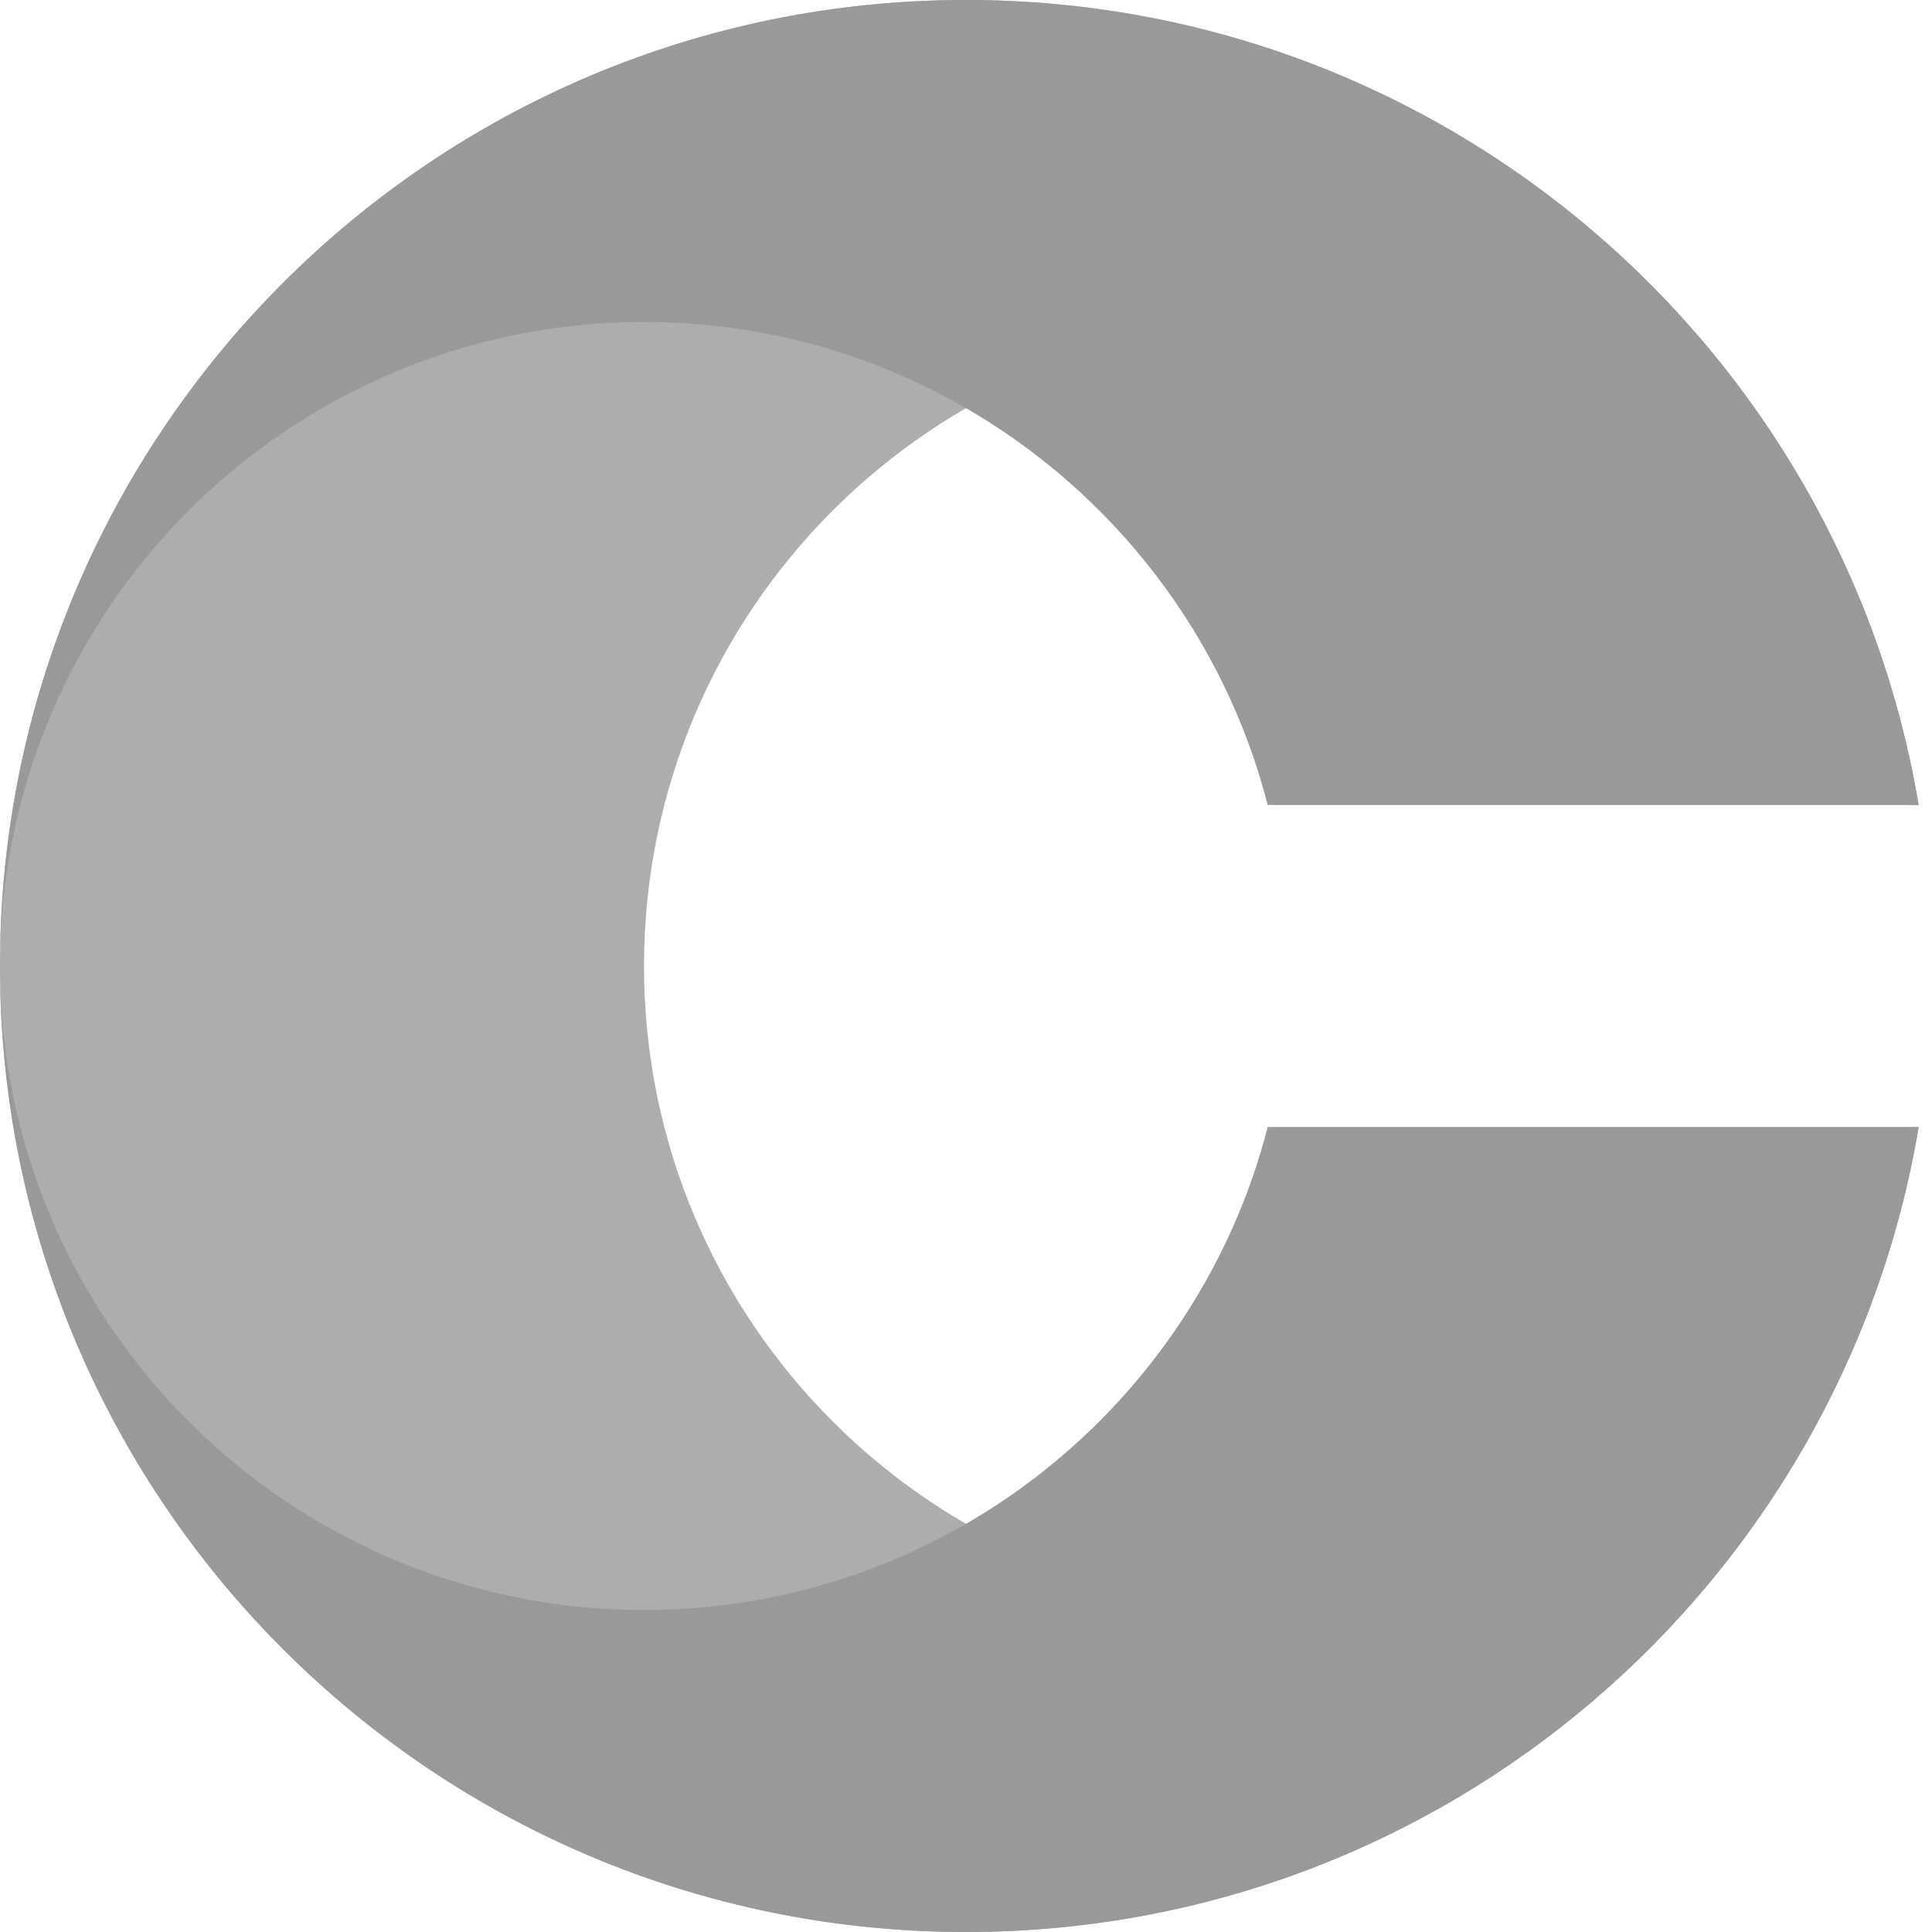 <svg width="44" height="44" viewBox="0 0 44 44" fill="none" xmlns="http://www.w3.org/2000/svg">
<path opacity="0.8" d="M22 0C9.85 0 0 9.85 0 22C0 34.15 9.85 44 22 44C32.901 44 41.95 36.072 43.696 25.667H43.538C41.91 31.992 36.167 36.667 29.333 36.667C21.233 36.667 14.667 30.1 14.667 22C14.667 13.9 21.233 7.333 29.333 7.333C36.167 7.333 41.91 12.008 43.538 18.333H43.696C41.95 7.928 32.901 0 22 0Z" fill="#999999"/>
<path d="M0 22C0 9.85 9.85 0 22 0C32.901 0 41.95 7.928 43.696 18.333H28.871C27.243 12.008 21.501 7.333 14.667 7.333C6.566 7.333 0 13.9 0 22Z" fill="#999999"/>
<path d="M0 22C0 34.15 9.85 44 22 44C32.901 44 41.95 36.072 43.696 25.667H28.871C27.243 31.992 21.501 36.667 14.667 36.667C6.566 36.667 0 30.1 0 22Z" fill="#999999"/>
</svg>
